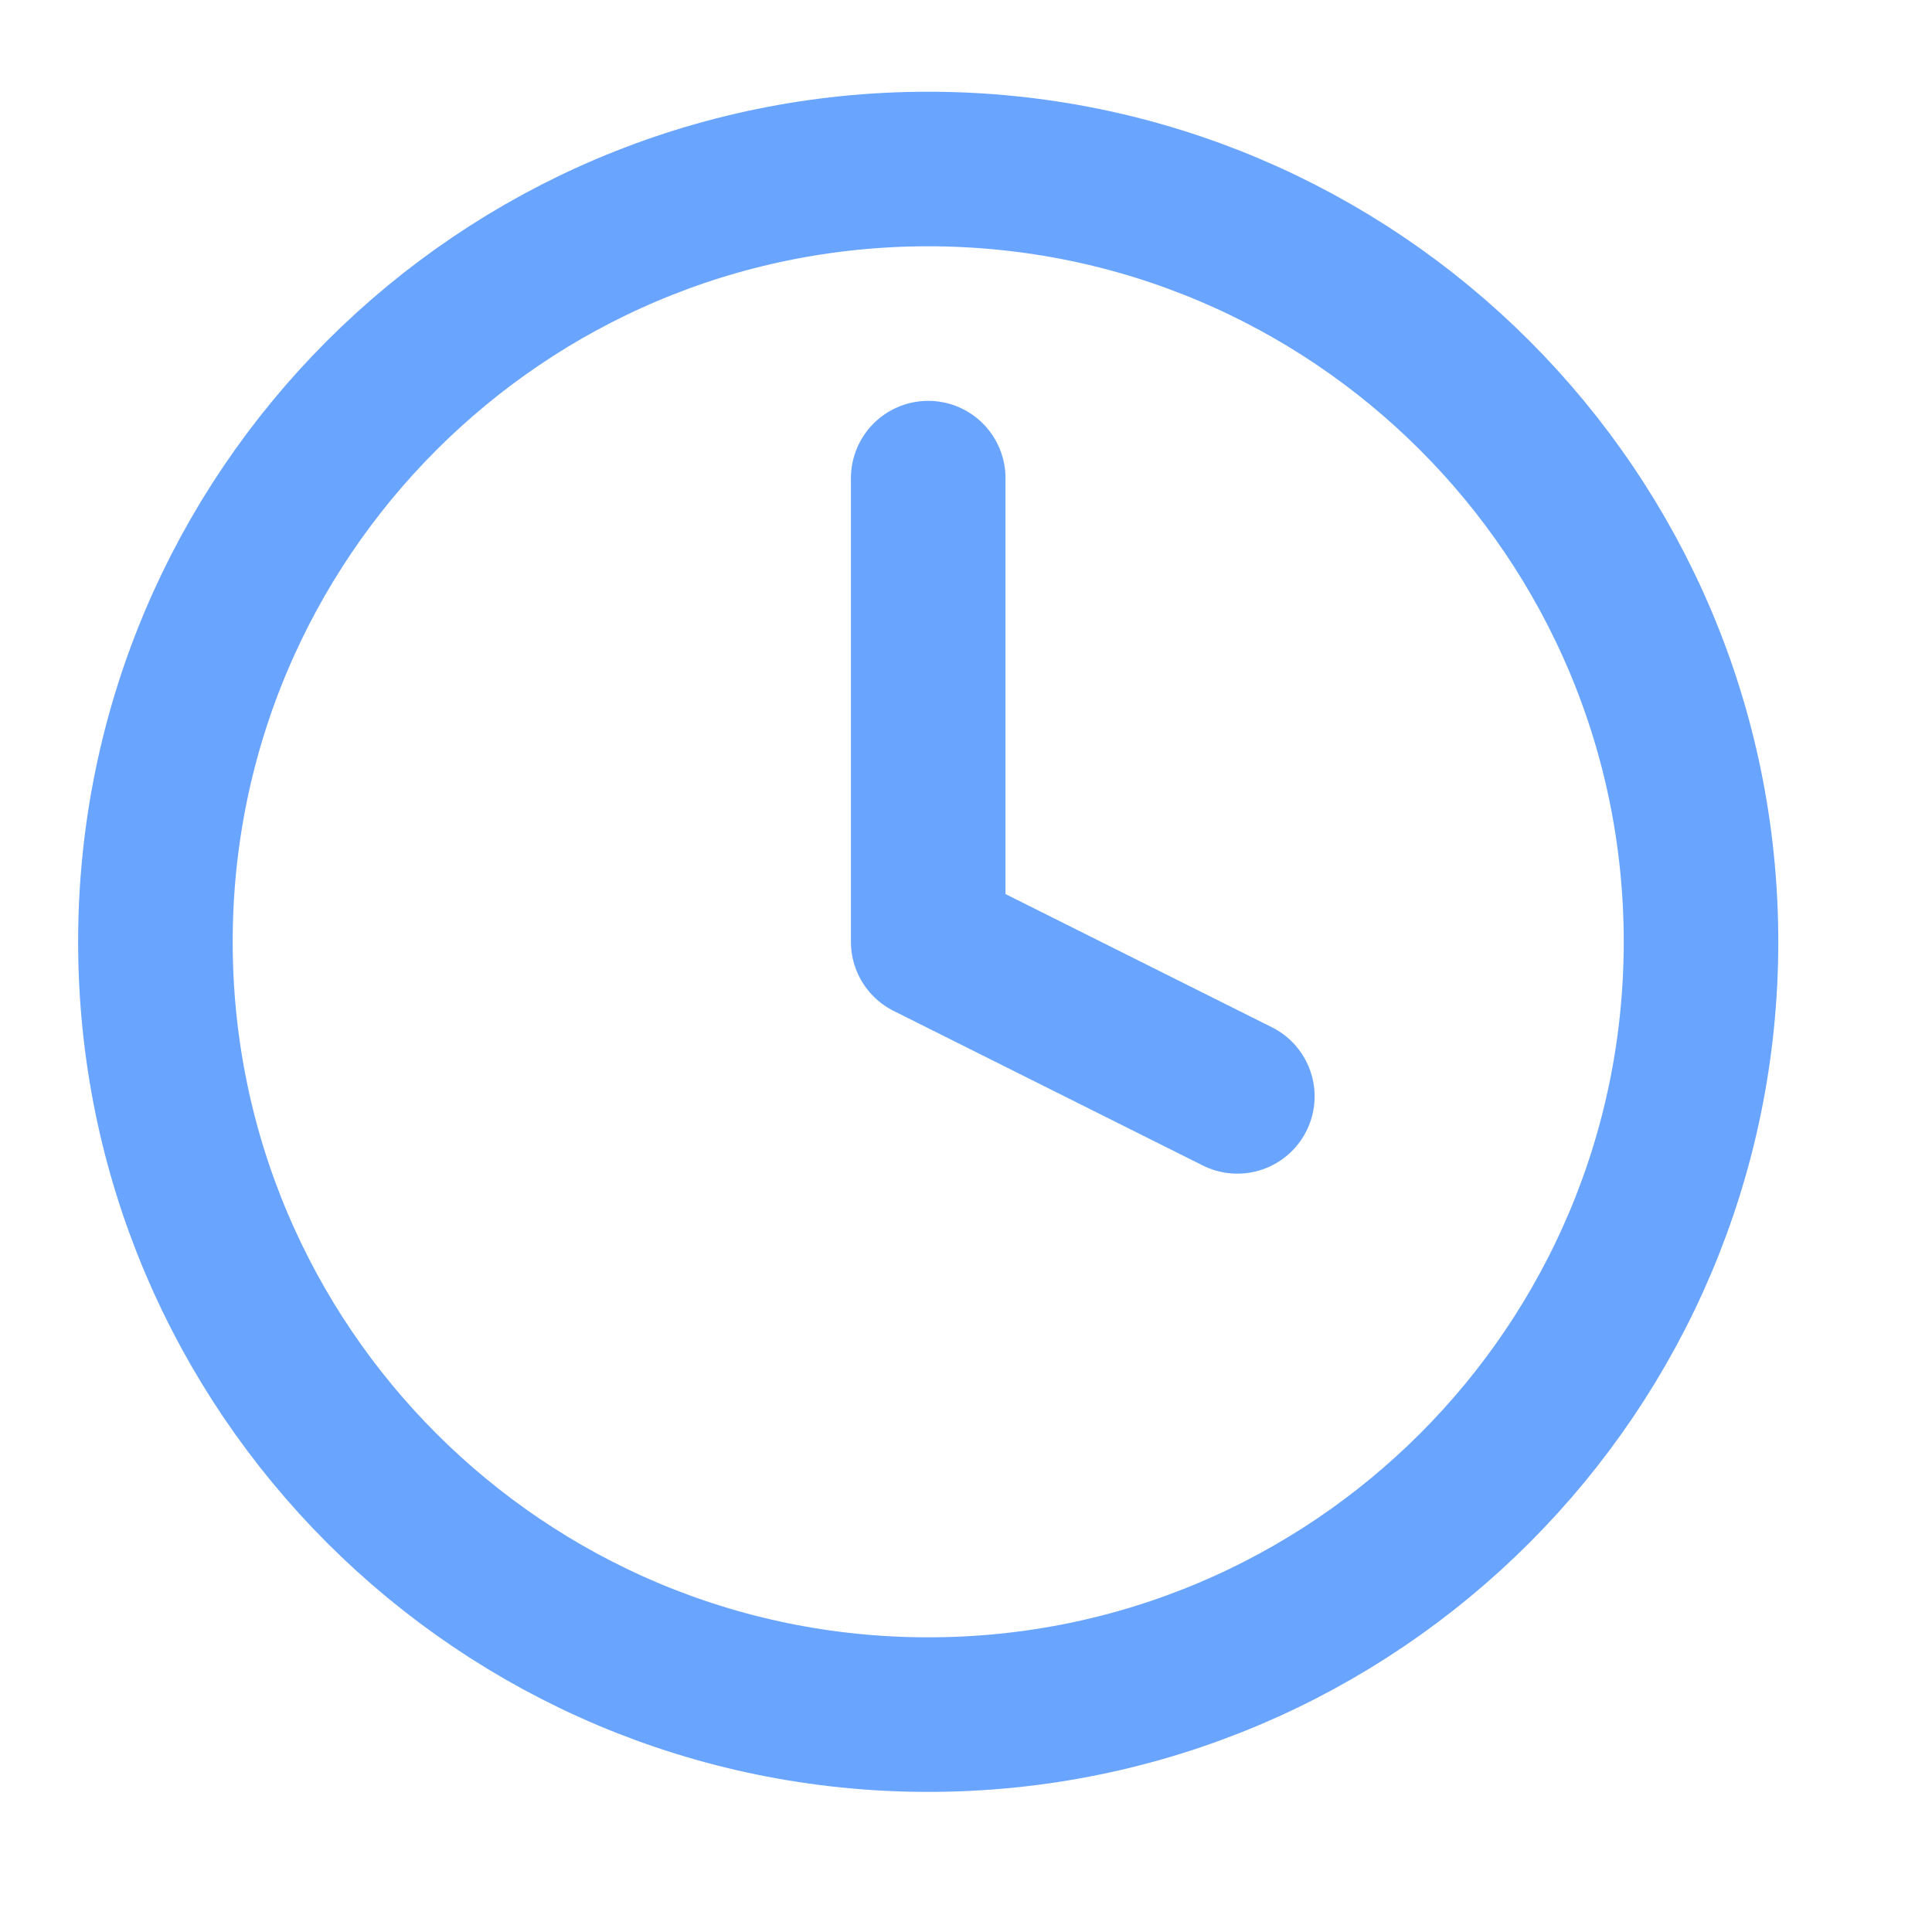 <svg width="25" height="25" fill="none" xmlns="http://www.w3.org/2000/svg"><path d="M12.011 22.187c5.523 0 10-4.477 10-10s-4.477-10-10-10c-5.522 0-10 4.477-10 10s4.478 10 10 10z" stroke="#69A5FF" stroke-width="2" stroke-linecap="round" stroke-linejoin="round"/><path d="M12.011 6.187v6l4 2" stroke="#69A5FF" stroke-width="2" stroke-linecap="round" stroke-linejoin="round"/></svg>
